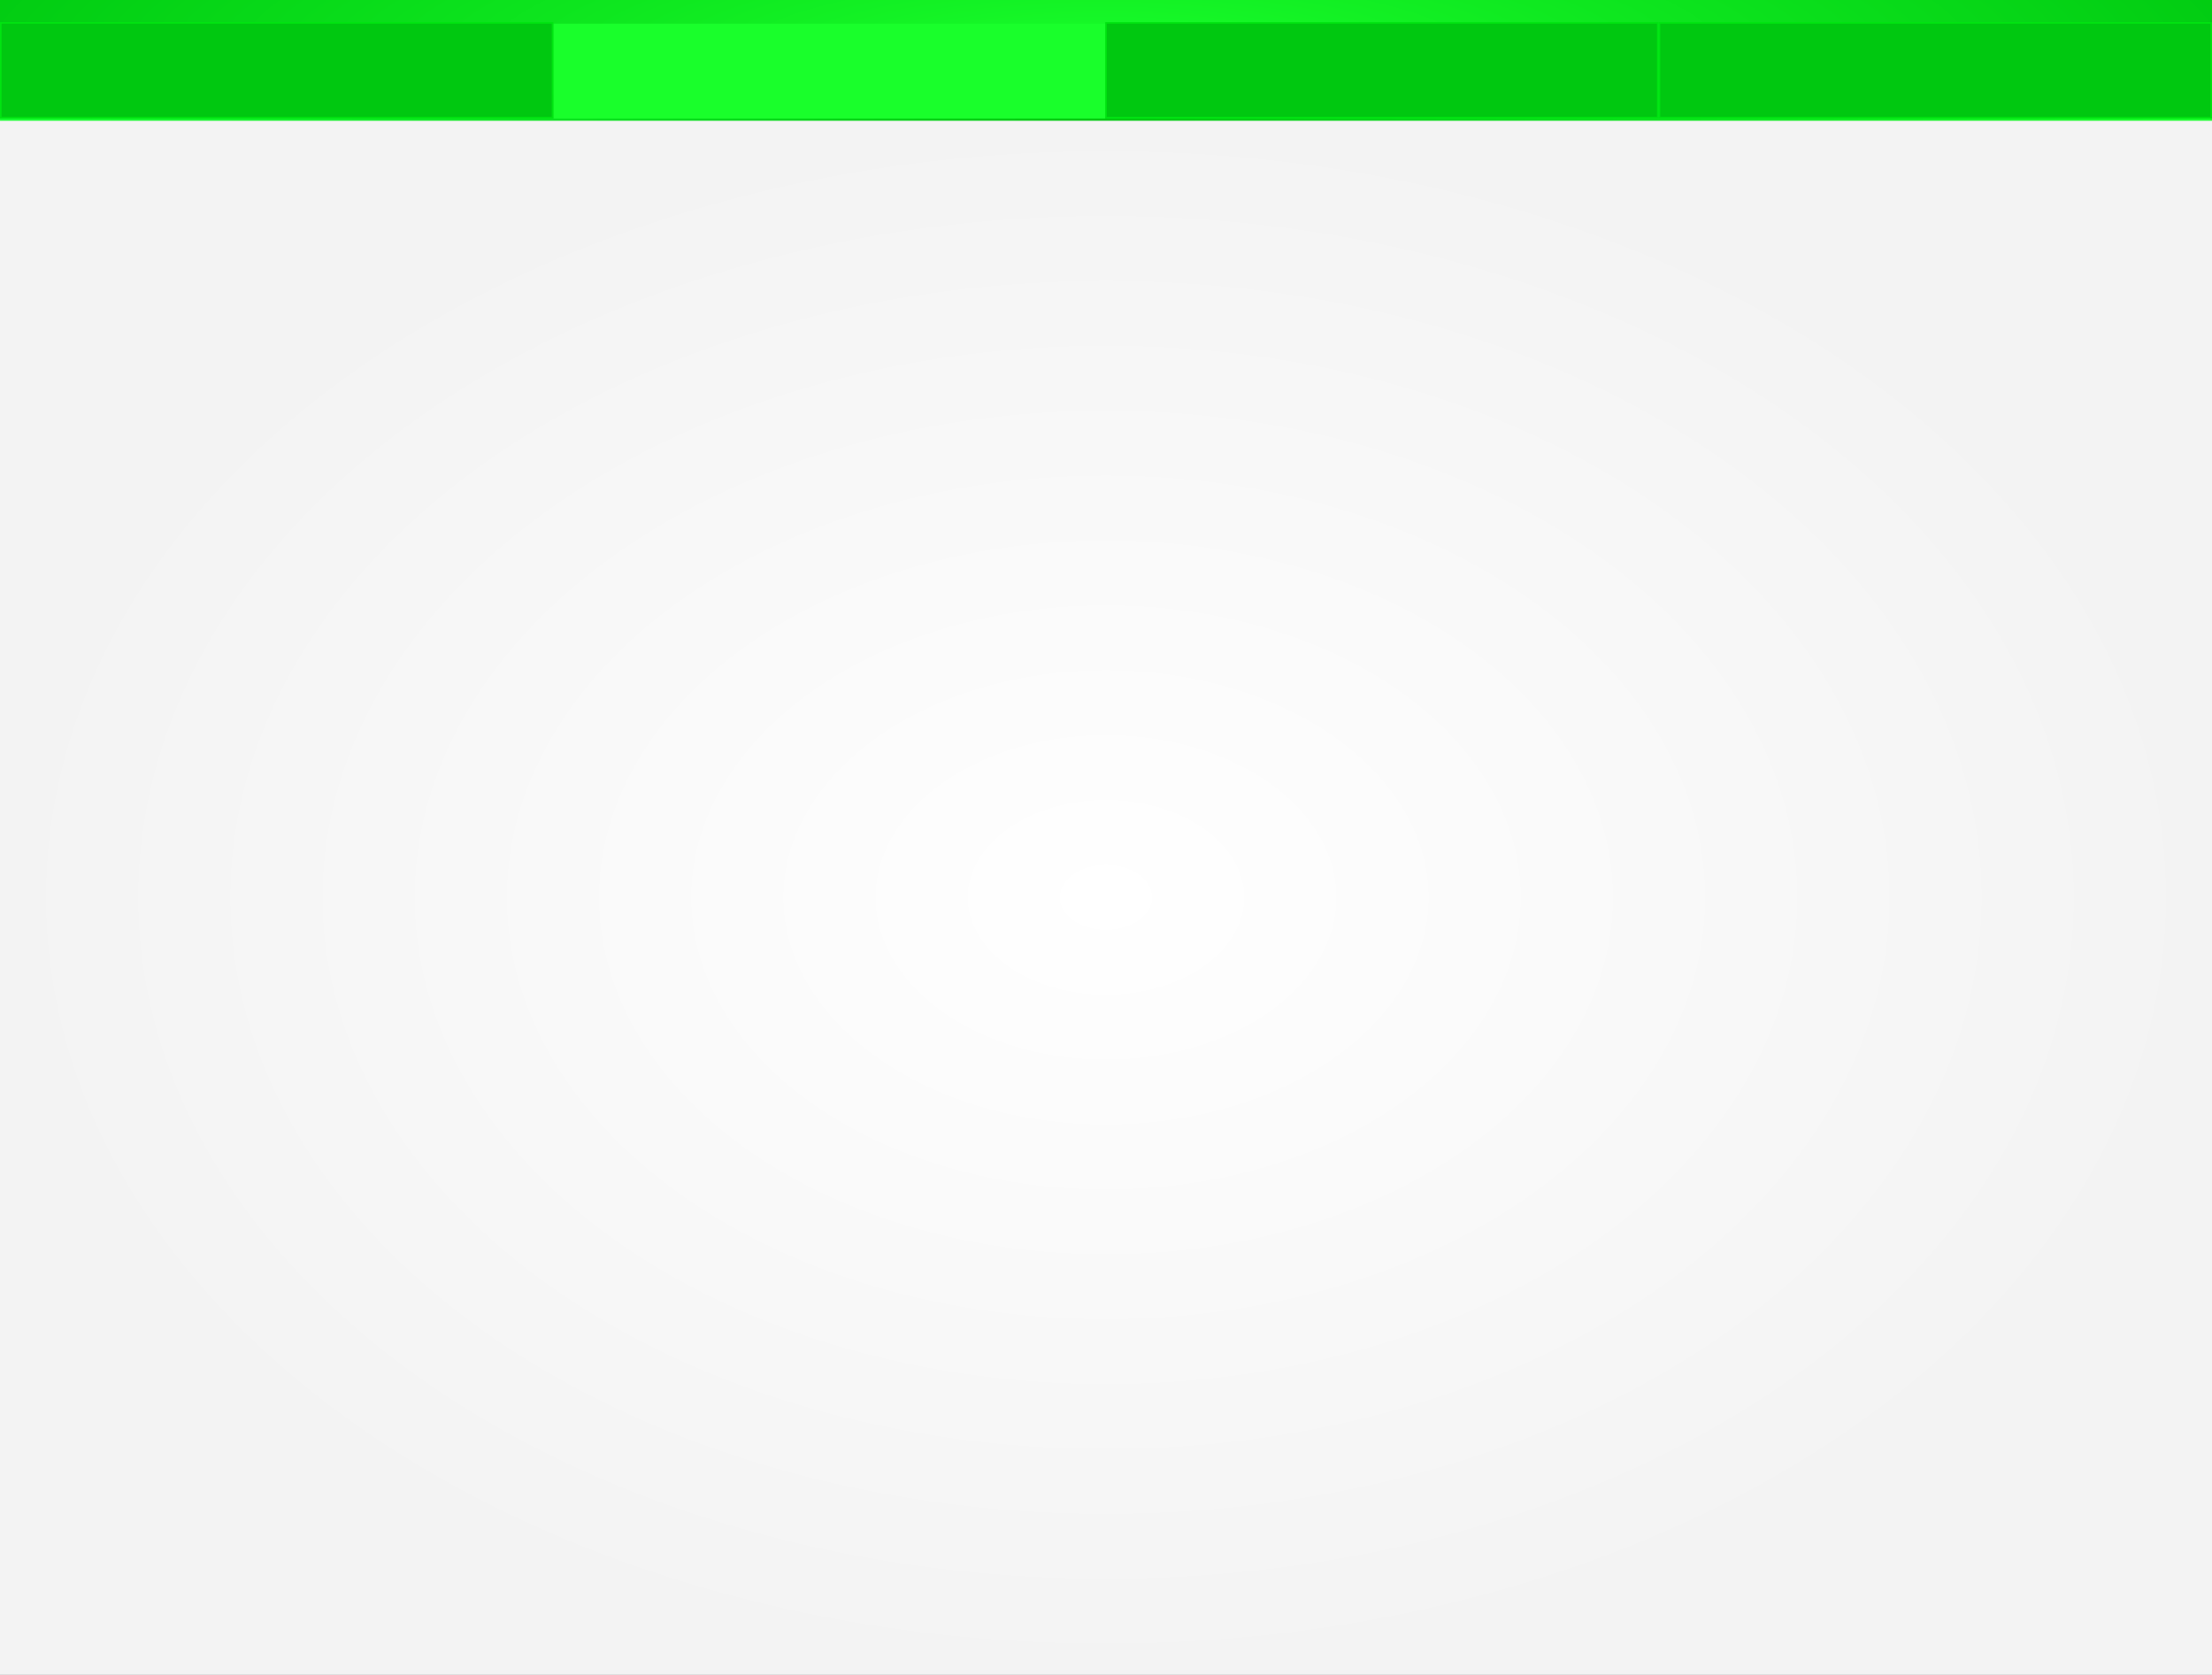 <?xml version="1.0" encoding="UTF-8" standalone="no"?>
<!-- Created with Inkscape (http://www.inkscape.org/) -->

<svg
   xmlns:dc="http://purl.org/dc/elements/1.1/"
   xmlns:cc="http://creativecommons.org/ns#"
   xmlns:rdf="http://www.w3.org/1999/02/22-rdf-syntax-ns#"
   xmlns:svg="http://www.w3.org/2000/svg"
   xmlns="http://www.w3.org/2000/svg"
   xmlns:xlink="http://www.w3.org/1999/xlink"
   xmlns:sodipodi="http://sodipodi.sourceforge.net/DTD/sodipodi-0.dtd"
   xmlns:inkscape="http://www.inkscape.org/namespaces/inkscape"
   width="992.126"
   height="751.181"
   id="svg2"
   version="1.1"
   inkscape:version="0.48.2 r9819"
   sodipodi:docname="h_top2.svg">
  <rect width="100%" height="100%" fill="#333333" stroke="none"/>
  <defs
     id="defs4">
    <linearGradient
       id="linearGradient3815">
      <stop
         style="stop-color:#00c810;stop-opacity:1;"
         offset="0"
         id="stop3817" />
      <stop
         style="stop-color:#19ff2b;stop-opacity:1;"
         offset="1"
         id="stop3819" />
    </linearGradient>
    <linearGradient
       id="linearGradient3779">
      <stop
         style="stop-color:#19ff2b;stop-opacity:1;"
         offset="0"
         id="stop3781" />
      <stop
         style="stop-color:#00c810;stop-opacity:1;"
         offset="1"
         id="stop3783" />
    </linearGradient>
    <linearGradient
       id="linearGradient3769">
      <stop
         style="stop-color:#19ff30;stop-opacity:1;"
         offset="0"
         id="stop3771" />
      <stop
         id="stop3777"
         offset="0.5"
         style="stop-color:#00c811;stop-opacity:1;" />
      <stop
         style="stop-color:#19ff2a;stop-opacity:1;"
         offset="1"
         id="stop3773" />
    </linearGradient>
    <linearGradient
       id="linearGradient3757">
      <stop
         style="stop-color:#ffffff;stop-opacity:1;"
         offset="0"
         id="stop3759" />
      <stop
         style="stop-color:#f3f3f3;stop-opacity:1;"
         offset="1"
         id="stop3761" />
    </linearGradient>
    <radialGradient
       inkscape:collect="always"
       xlink:href="#linearGradient3757"
       id="radialGradient3763"
       cx="496.063"
       cy="703.345"
       fx="496.063"
       fy="703.345"
       r="496.063"
       gradientTransform="matrix(1,0,0,0.704,0,208.492)"
       gradientUnits="userSpaceOnUse" />
    <linearGradient
       inkscape:collect="always"
       xlink:href="#linearGradient3769"
       id="linearGradient3775"
       x1="0.145"
       y1="354.829"
       x2="991.029"
       y2="354.829"
       gradientUnits="userSpaceOnUse"
       spreadMethod="reflect" />
    <radialGradient
       inkscape:collect="always"
       xlink:href="#linearGradient3779"
       id="radialGradient3785"
       cx="496.063"
       cy="327.755"
       fx="496.063"
       fy="327.755"
       r="496.063"
       gradientTransform="matrix(1.121,1.9996933e-7,-4.4414664e-8,0.249,-60.066,246.143)"
       gradientUnits="userSpaceOnUse" />
    <linearGradient
       inkscape:collect="always"
       xlink:href="#linearGradient3815"
       id="linearGradient3821"
       x1="869.029"
       y1="390.637"
       x2="862.292"
       y2="262.028"
       gradientUnits="userSpaceOnUse" />
    <linearGradient
       inkscape:collect="always"
       xlink:href="#linearGradient3815"
       id="linearGradient3823"
       x1="600.175"
       y1="475.152"
       x2="869.029"
       y2="390.637"
       gradientUnits="userSpaceOnUse" />
    <linearGradient
       inkscape:collect="always"
       xlink:href="#linearGradient3815"
       id="linearGradient3825"
       x1="783.29"
       y1="683.376"
       x2="600.175"
       y2="475.152"
       gradientUnits="userSpaceOnUse" />
    <linearGradient
       inkscape:collect="always"
       xlink:href="#linearGradient3815"
       id="linearGradient3827"
       gradientUnits="userSpaceOnUse"
       x1="783.29"
       y1="683.376"
       x2="600.175"
       y2="475.152" />
  </defs>
  <sodipodi:namedview
     id="base"
     pagecolor="#ffffff"
     bordercolor="#666666"
     borderopacity="1.0"
     inkscape:pageopacity="0.0"
     inkscape:pageshadow="2"
     inkscape:zoom="0.81642858"
     inkscape:cx="438.3143"
     inkscape:cy="403.73916"
     inkscape:document-units="cm"
     inkscape:current-layer="layer1"
     showgrid="false"
     units="cm"
     inkscape:window-width="1280"
     inkscape:window-height="968"
     inkscape:window-x="-4"
     inkscape:window-y="-4"
     inkscape:window-maximized="1" />
  <g
     inkscape:label="Ebene 1"
     inkscape:groupmode="layer"
     id="layer1"
     transform="translate(0,-301.18)">
    <rect
       style="fill:url(#radialGradient3763);fill-opacity:1;stroke:none"
       id="rect2985"
       width="992.126"
       height="698.031"
       x="0"
       y="354.329" />
    <rect
       style="fill:url(#radialGradient3785);fill-opacity:1;stroke:none"
       id="rect2987"
       width="992.126"
       height="53.15"
       x="0"
       y="301.18" />
    <path
       style="fill:none;stroke:url(#linearGradient3775);stroke-width:0.992;stroke-linecap:square;stroke-linejoin:miter;stroke-opacity:1;stroke-miterlimit:4;stroke-dasharray:none"
       d="m 0.5,354.829 c 201.174,0 717.077,0 991.126,0"
       id="path3767"
       inkscape:connector-curvature="0"
       sodipodi:nodetypes="cc" />
    <rect
       style="fill:#19ff2b;fill-opacity:1;stroke:none"
       id="rect3787"
       width="247.501"
       height="42.52"
       x="248.209"
       y="311.81" />
    <rect
       style="fill:#00c810;fill-opacity:1;stroke:#00e411;stroke-width:0.709;stroke-miterlimit:4;stroke-opacity:1;stroke-dasharray:none"
       id="rect3791"
       width="247.501"
       height="42.52"
       x="496.063"
       y="311.455" />
    <rect
       y="311.455"
       x="0.354"
       height="42.52"
       width="247.501"
       id="rect3831"
       style="fill:#00c810;fill-opacity:1;stroke:#00e411;stroke-width:0.709;stroke-miterlimit:4;stroke-opacity:1;stroke-dasharray:none" />
    <rect
       style="fill:#00c810;fill-opacity:1;stroke:#00e411;stroke-width:0.709;stroke-miterlimit:4;stroke-opacity:1;stroke-dasharray:none"
       id="rect3835"
       width="247.501"
       height="42.52"
       x="744.271"
       y="311.455" />
  </g>
</svg>
